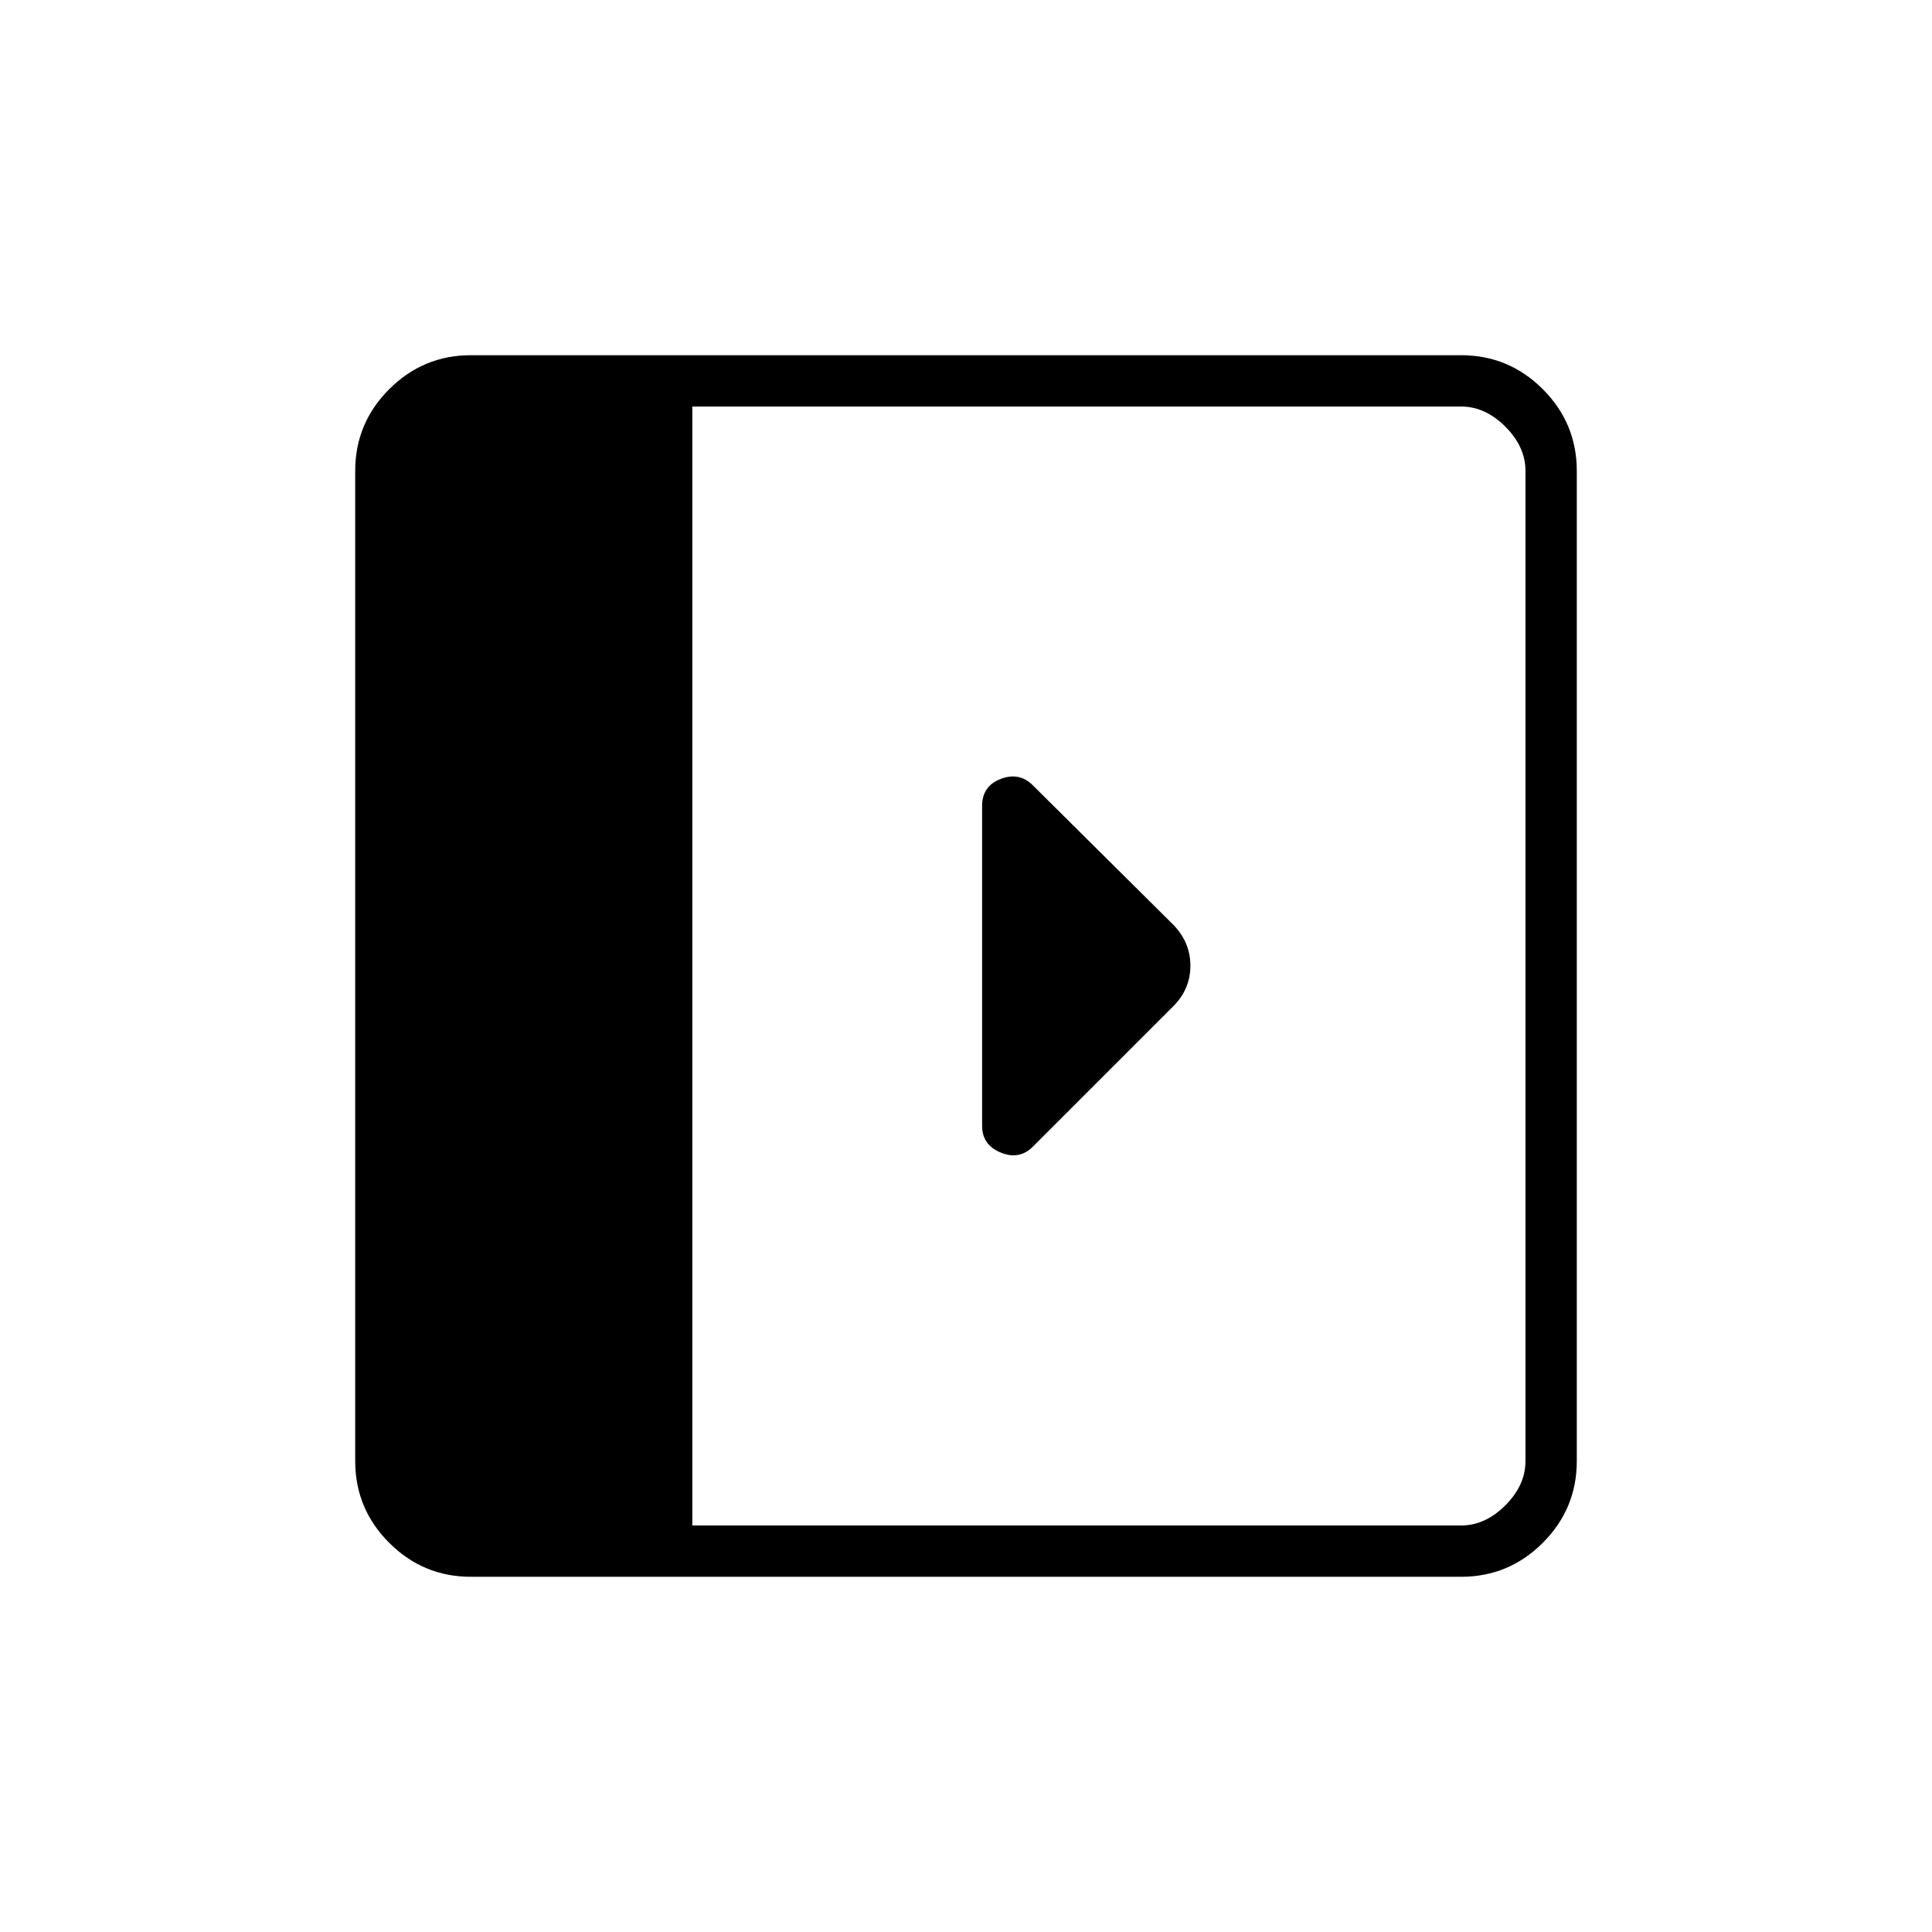 <svg xmlns="http://www.w3.org/2000/svg" height="24" viewBox="0 -960 960 960" width="24"><path d="M488-559.5v158.88q0 9.54 9.25 13.33 9.25 3.79 16-2.96l69.71-69.71q8.54-8.54 8.54-20.18 0-11.63-8.5-20.36l-69.78-69.28q-6.72-6.72-15.97-3.18-9.25 3.54-9.25 13.46Zm-254 383q-23.72 0-40.61-16.89T176.5-234v-492q0-23.72 16.89-40.61T234-783.5h492q23.72 0 40.61 16.89T783.5-726v492q0 23.72-16.89 40.61T726-176.5H234ZM344-202h382q12 0 22-10t10-22v-492q0-12-10-22t-22-10H344v556Z"/></svg>